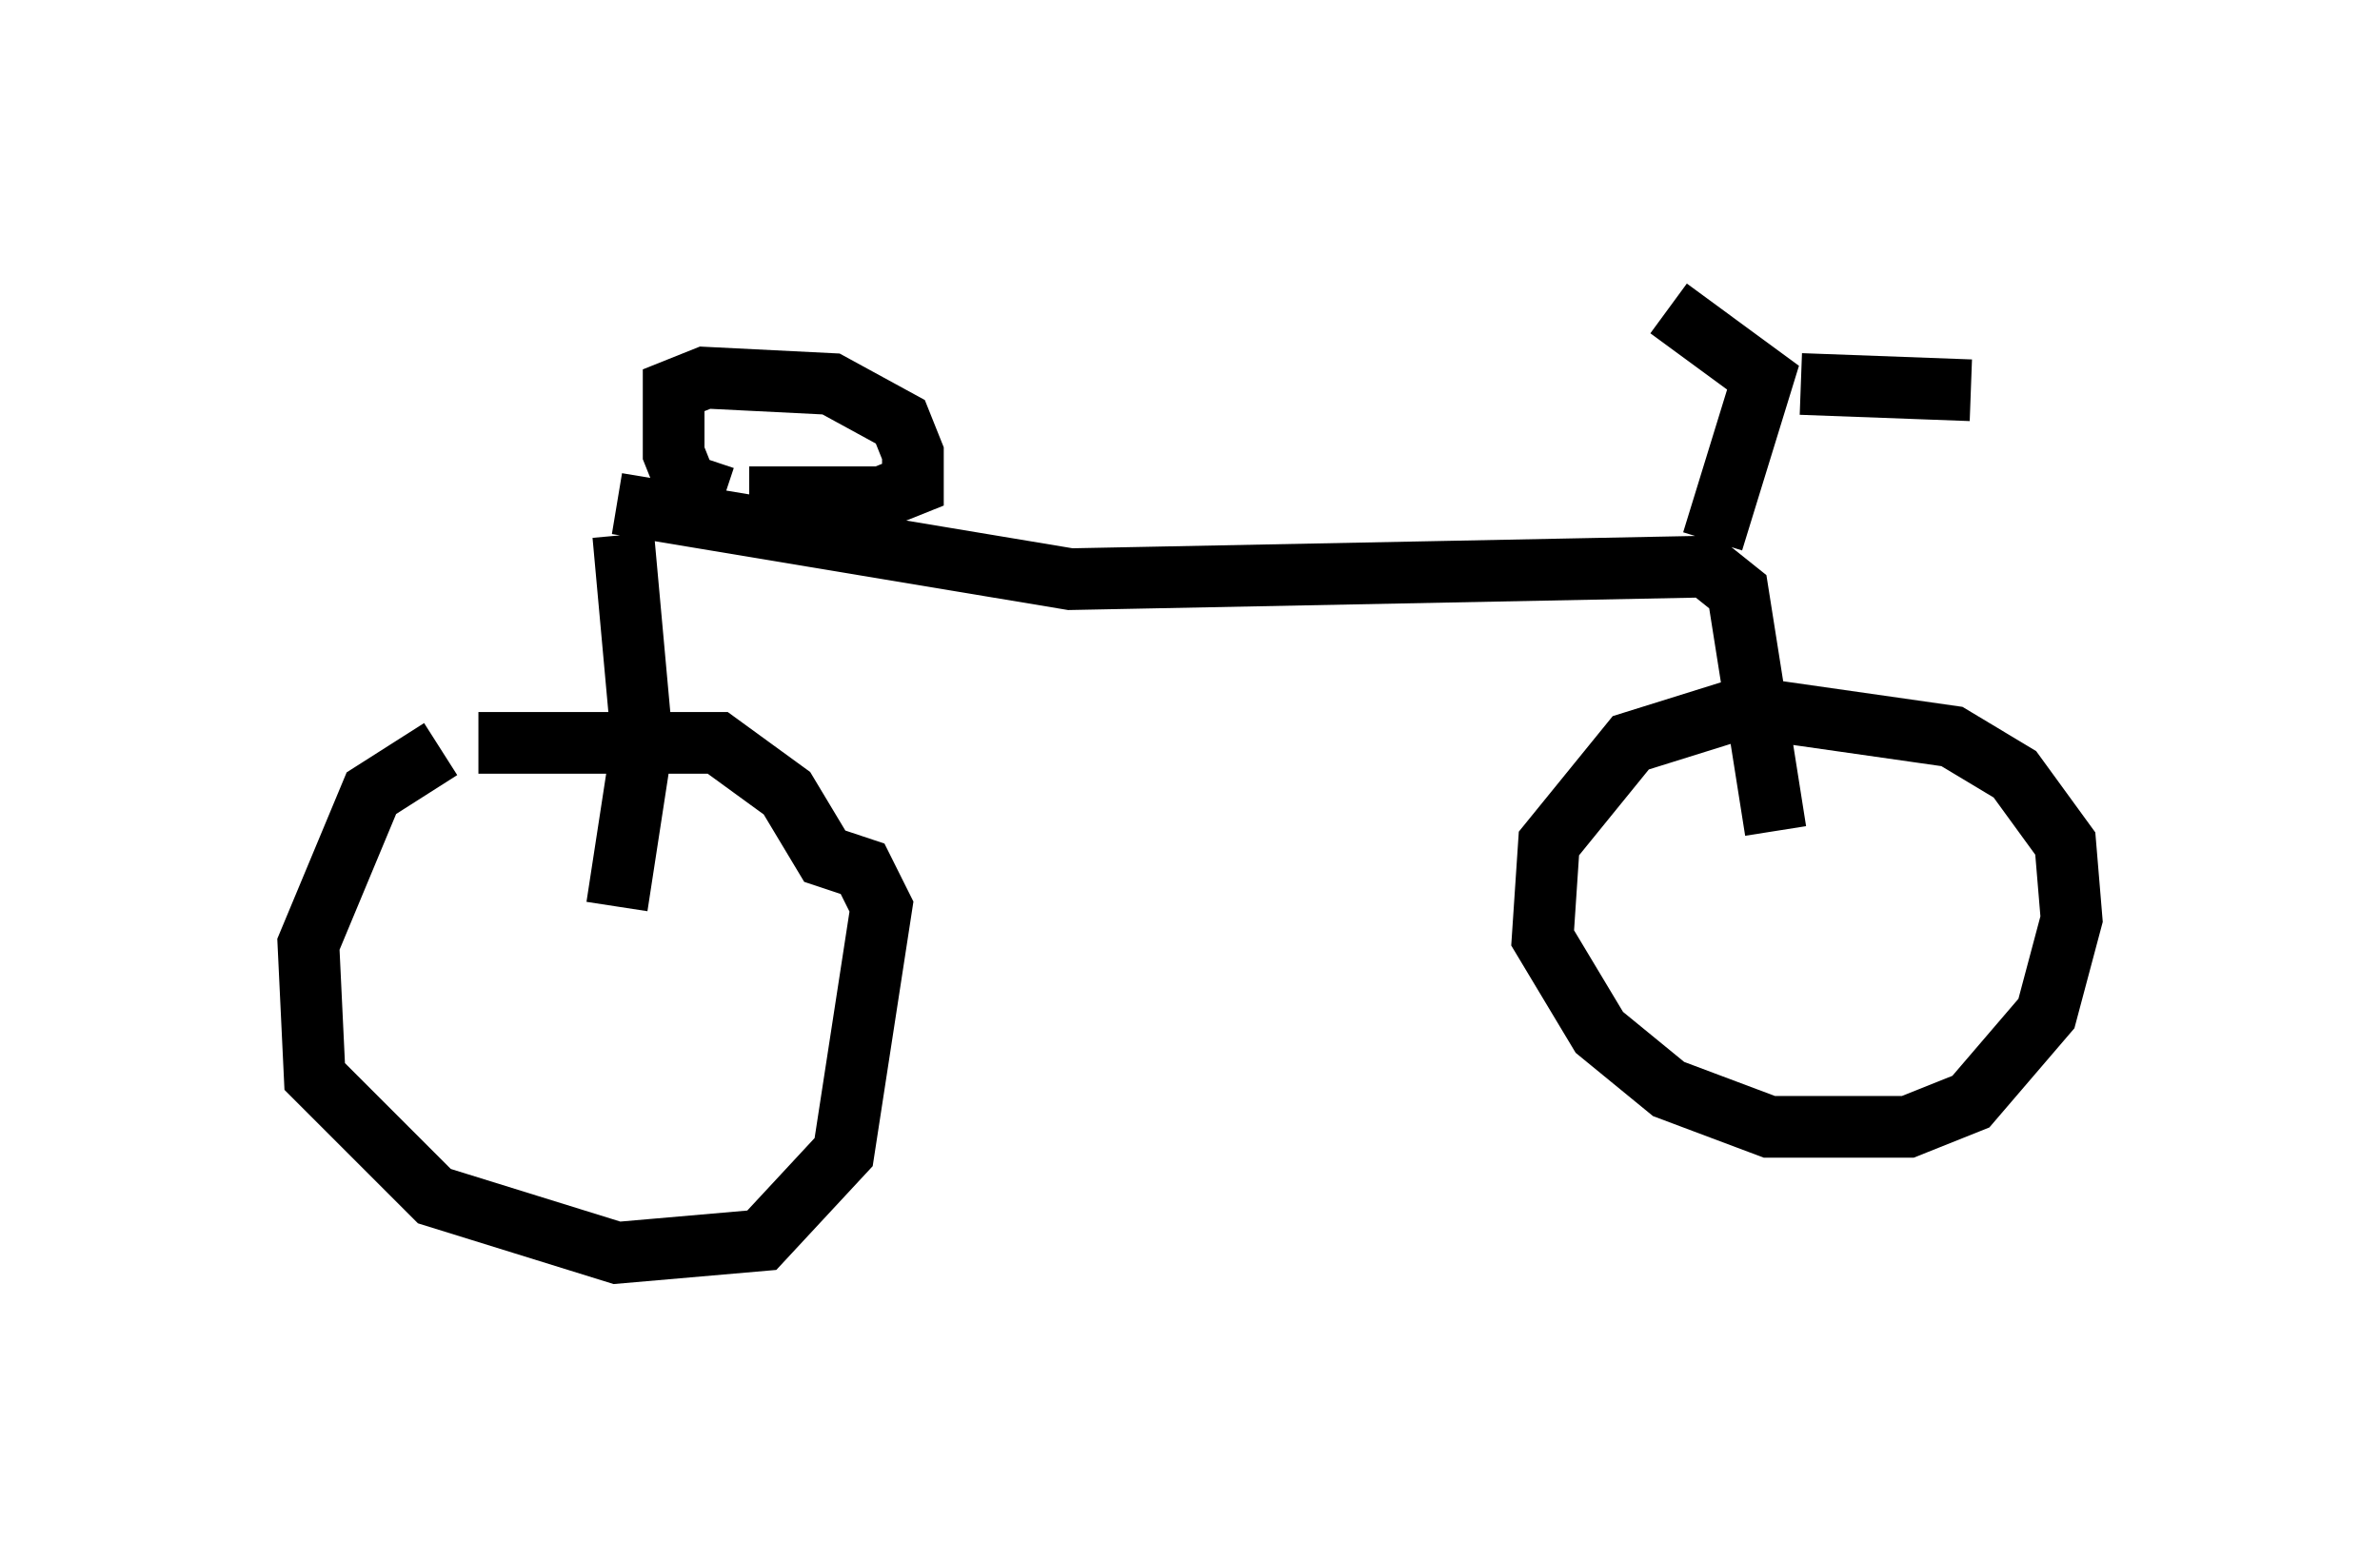 <?xml version="1.0" encoding="utf-8" ?>
<svg baseProfile="full" height="25.313" version="1.1" width="38.584" xmlns="http://www.w3.org/2000/svg" xmlns:ev="http://www.w3.org/2001/xml-events" xmlns:xlink="http://www.w3.org/1999/xlink"><defs /><rect fill="white" height="25.313" width="38.584" x="0" y="0" /><path d="M8.267, 12.146 m-1.123, 0.0 l-1.123, 0.715 -1.021, 2.45 l0.102, 2.144 1.94, 1.94 l2.96, 0.919 2.348, -0.204 l1.327, -1.429 0.613, -3.981 l-0.306, -0.613 -0.613, -0.204 l-0.613, -1.021 -1.123, -0.817 l-3.879, 0.0 m2.348, -3.369 l0.306, 3.369 -0.408, 2.654 m0.0, -6.533 l7.35, 1.225 10.311, -0.204 l0.51, 0.408 0.613, 3.879 m-0.715, -1.94 l-1.633, 0.51 -1.327, 1.633 l-0.102, 1.531 0.919, 1.531 l1.123, 0.919 1.633, 0.613 l2.246, 0.0 1.021, -0.408 l1.225, -1.429 0.408, -1.531 l-0.102, -1.225 -0.817, -1.123 l-1.021, -0.613 -2.858, -0.408 m-1.021, -2.756 l0.817, -2.654 -1.531, -1.123 m2.144, 1.225 l2.756, 0.102 m-20.213, 1.735 l-0.613, -0.204 -0.204, -0.51 l0.0, -1.021 0.51, -0.204 l2.042, 0.102 1.123, 0.613 l0.204, 0.51 0.0, 0.51 l-0.51, 0.204 -2.144, 0.0 " fill="none" stroke="black" stroke-width="1" /></svg>